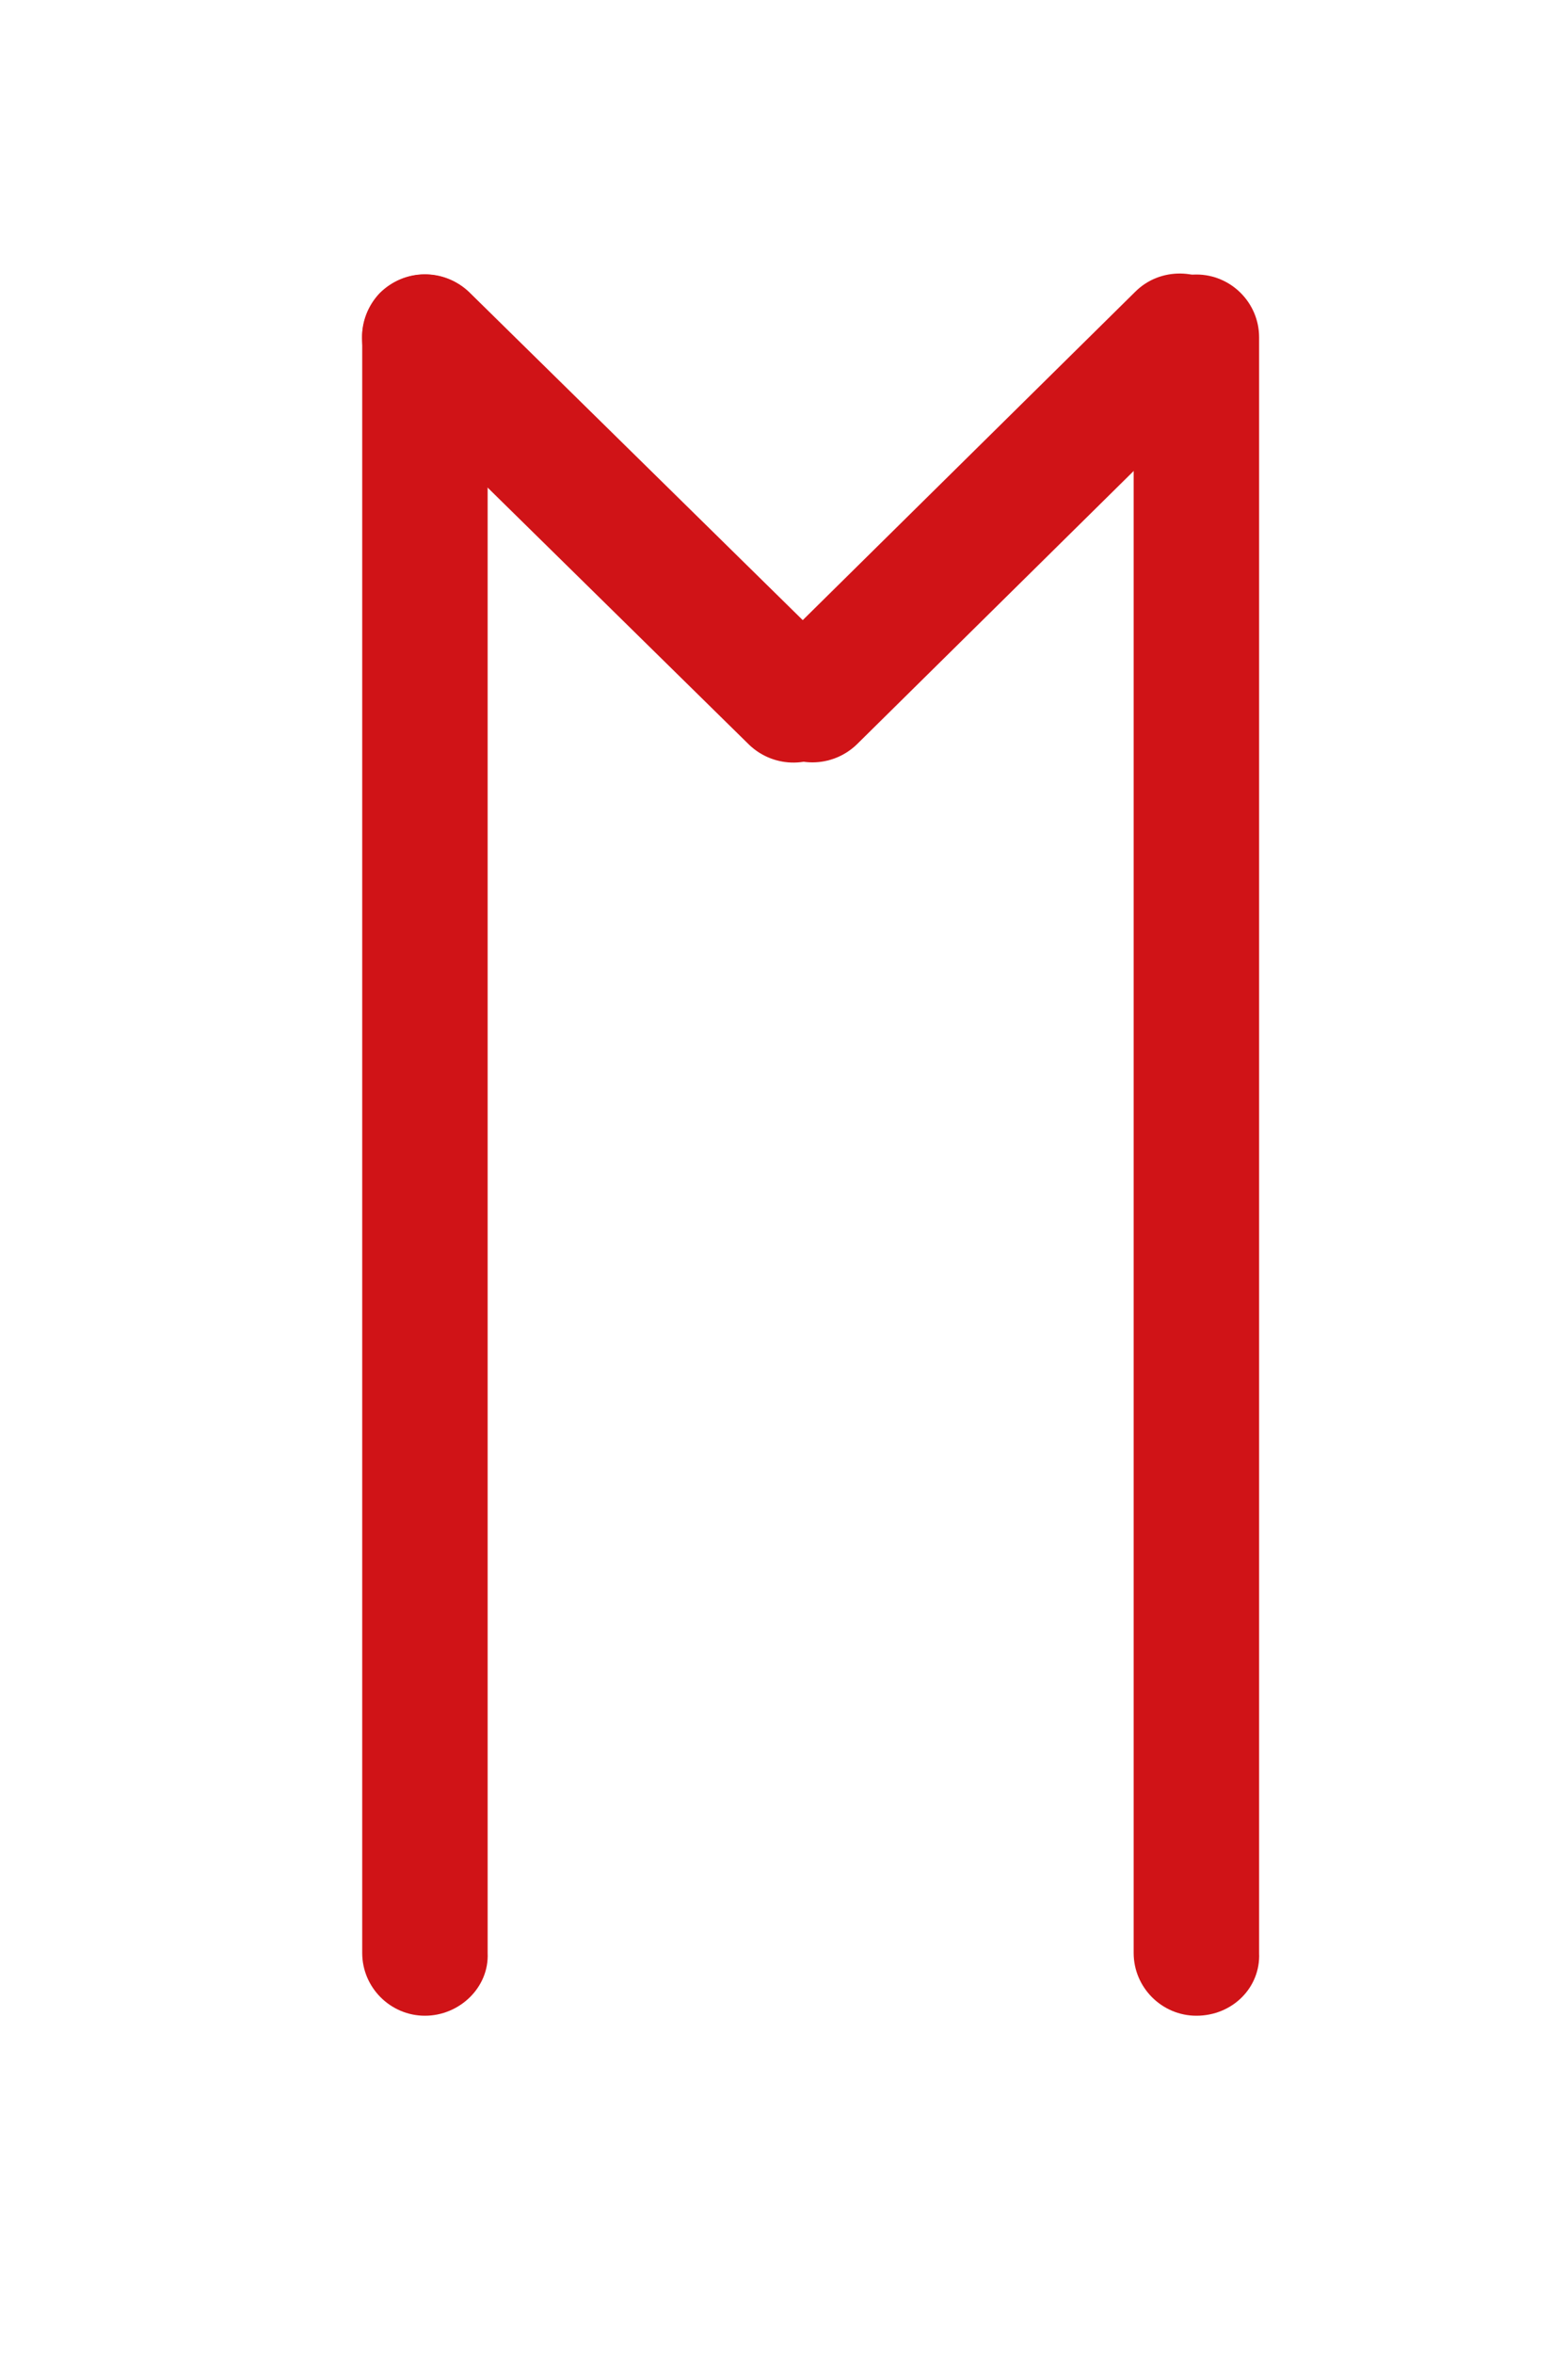 <?xml version="1.0" encoding="utf-8"?>
<!-- Generator: Adobe Illustrator 27.4.1, SVG Export Plug-In . SVG Version: 6.00 Build 0)  -->
<svg version="1.1" id="Слой_1" xmlns="http://www.w3.org/2000/svg" xmlns:xlink="http://www.w3.org/1999/xlink" x="0px" y="0px"
	 viewBox="0 0 100 150" style="enable-background:new 0 0 100 150;" xml:space="preserve">
<style type="text/css">
	.st0{fill:#D01317;}
</style>
<path class="st0" d="M27.1,128.5L27.1,128.5c-2.2,0-4-1.8-4-4v-103c0-2.2,1.8-4,4-4h0c2.2,0,4,1.8,4,4v103
	C31.2,126.7,29.3,128.5,27.1,128.5z"/>
<path class="st0" d="M76.3,128.5L76.3,128.5c-2.2,0-4-1.8-4-4v-103c0-2.2,1.8-4,4-4h0c2.2,0,4,1.8,4,4v103
	C80.4,126.7,78.6,128.5,76.3,128.5z"/>
<path class="st0" d="M53.5,47.4L53.5,47.4c-1.6,1.6-4.1,1.6-5.7,0.1L24.3,24.4c-1.6-1.6-1.6-4.1-0.1-5.7l0,0
	c1.6-1.6,4.1-1.6,5.7-0.1l23.5,23.1C55,43.2,55,45.8,53.5,47.4z"/>
<path class="st0" d="M49,47.4L49,47.4c-1.6-1.6-1.5-4.2,0-5.7l23.4-23.1c1.6-1.6,4.2-1.5,5.7,0v0c1.6,1.6,1.5,4.2,0,5.7L54.7,47.4
	C53.1,49,50.5,49,49,47.4z"/>
</svg>

